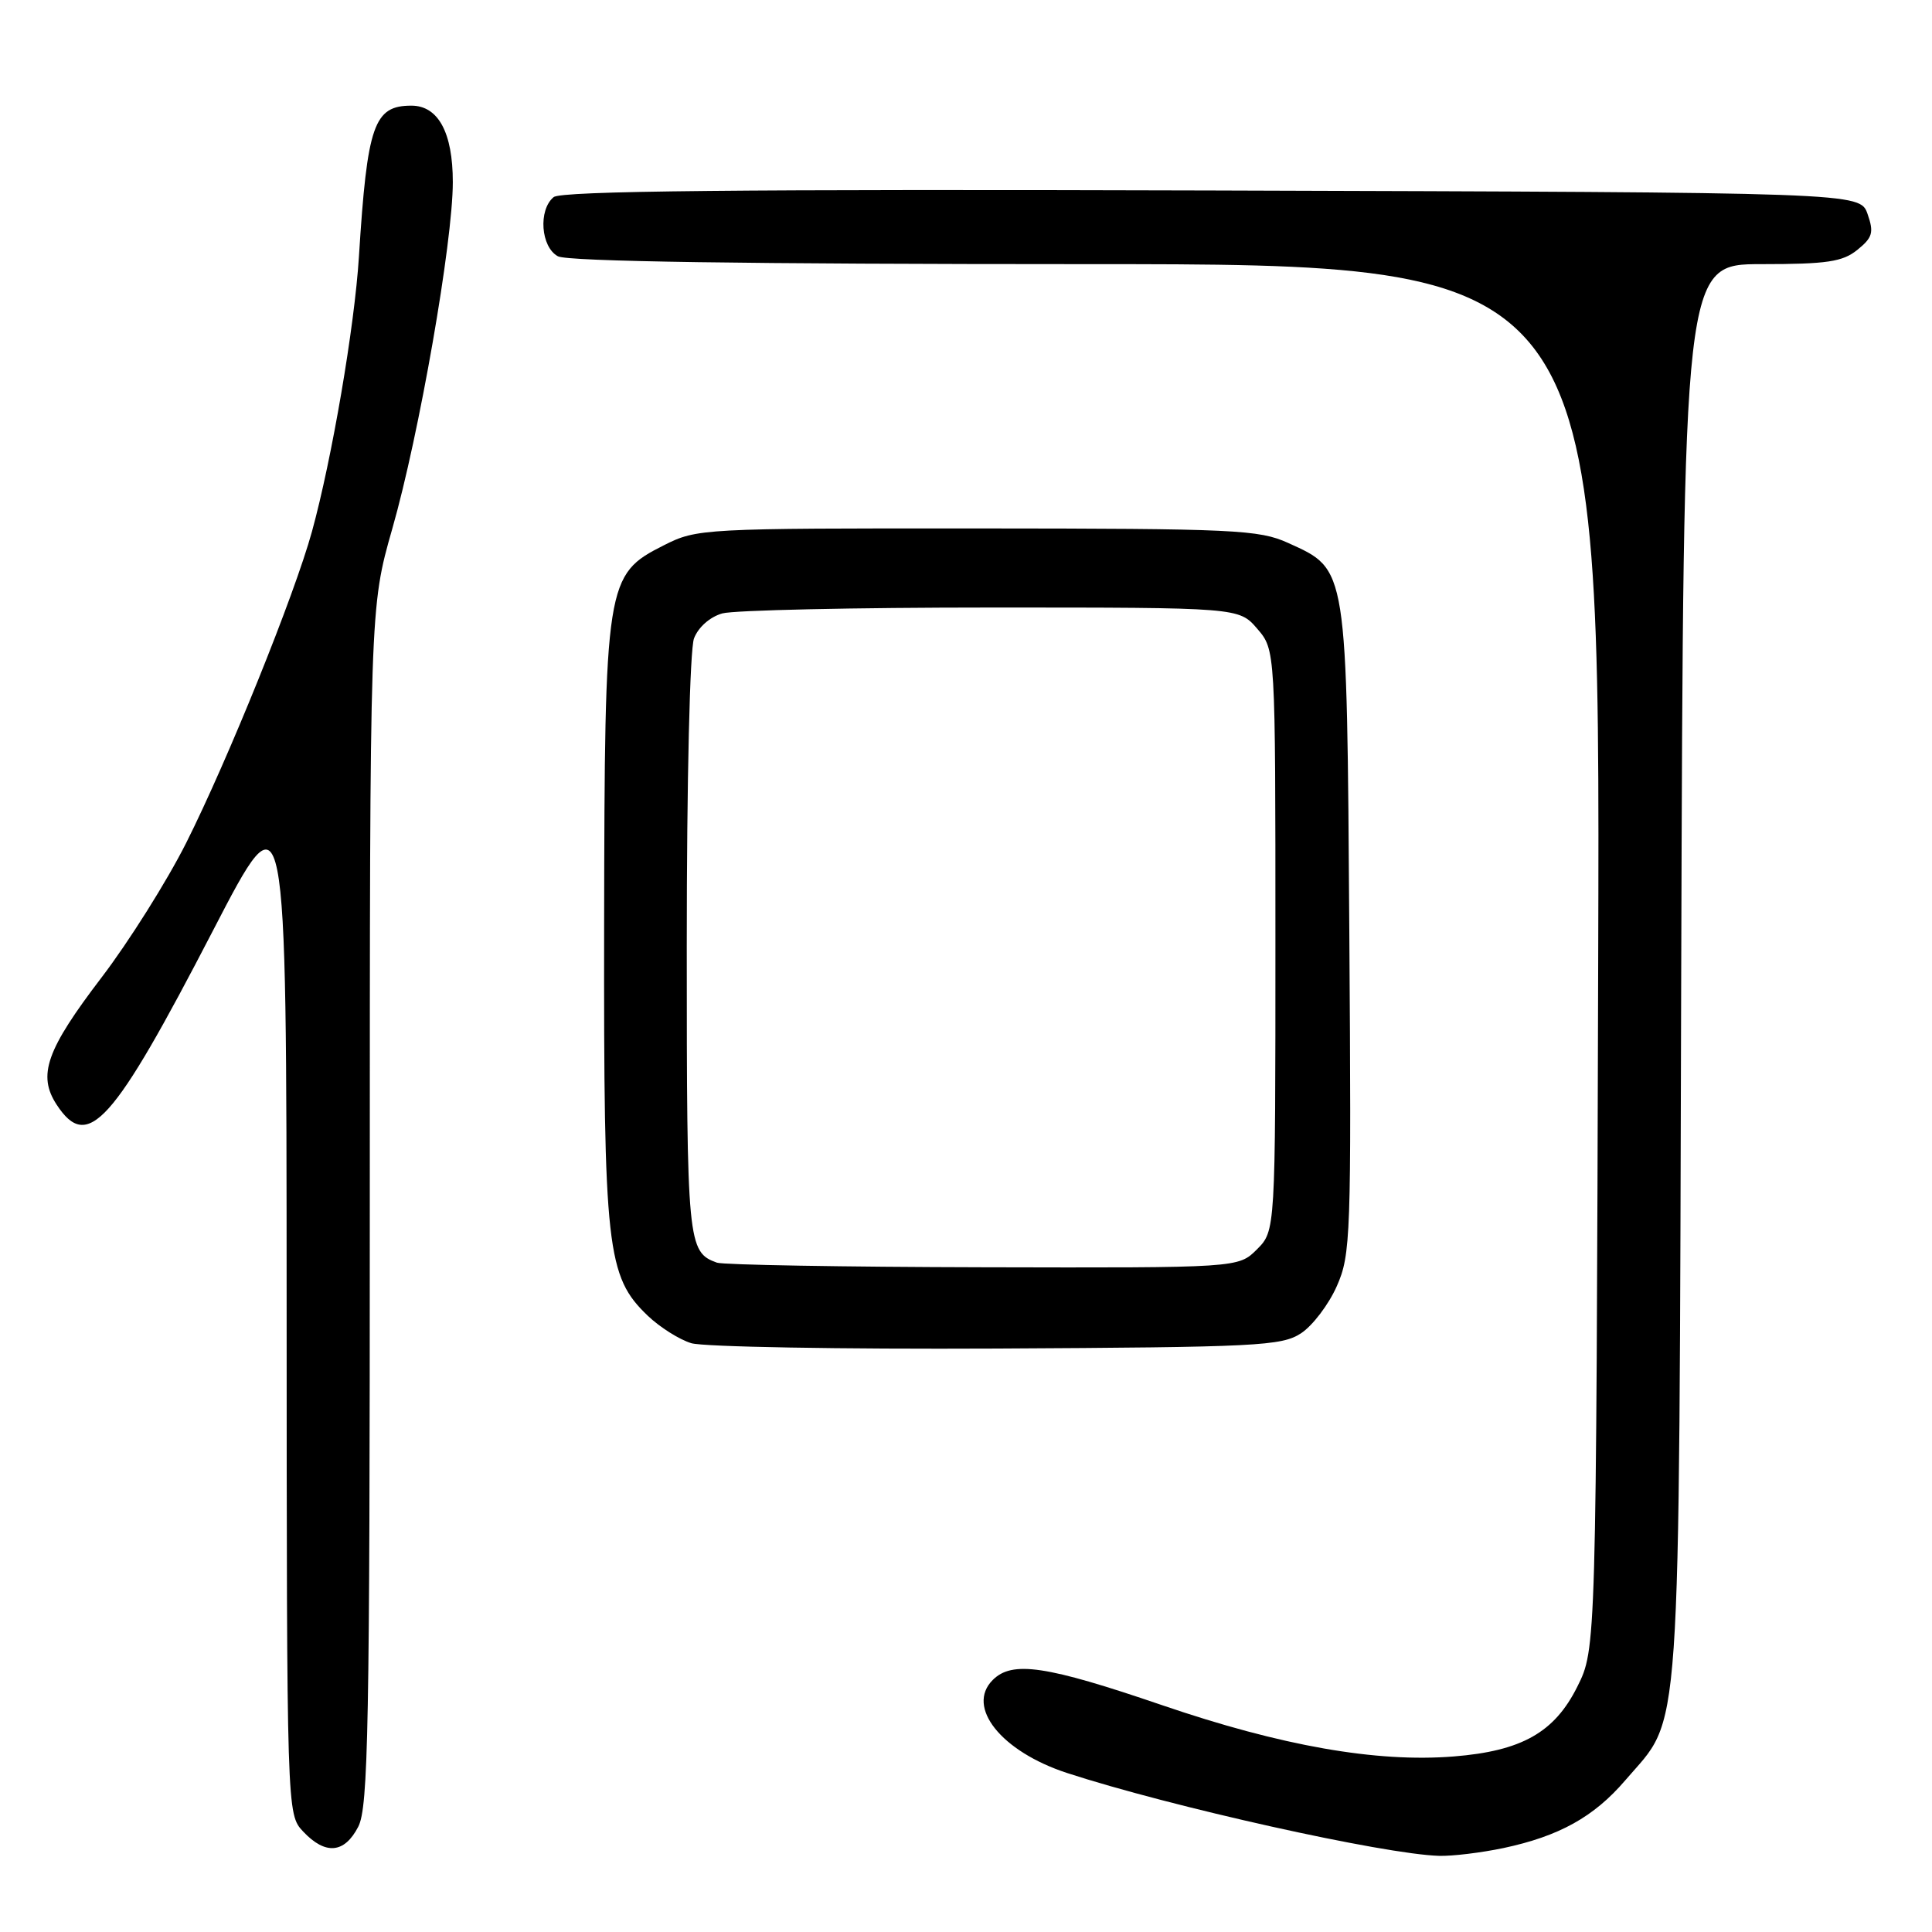 <?xml version="1.0" encoding="UTF-8" standalone="no"?>
<!DOCTYPE svg PUBLIC "-//W3C//DTD SVG 1.1//EN" "http://www.w3.org/Graphics/SVG/1.1/DTD/svg11.dtd" >
<svg xmlns="http://www.w3.org/2000/svg" xmlns:xlink="http://www.w3.org/1999/xlink" version="1.1" viewBox="0 0 256 256">
 <g >
 <path fill="currentColor"
d=" M 199.20 244.88 C 206.59 243.31 211.20 240.75 215.34 235.92 C 222.90 227.08 222.45 233.52 222.77 128.75 C 223.06 35.00 223.06 35.00 233.42 35.00 C 242.10 35.00 244.16 34.69 246.12 33.10 C 248.13 31.47 248.32 30.81 247.46 28.35 C 246.45 25.50 246.45 25.50 160.59 25.24 C 97.98 25.06 74.35 25.29 73.36 26.12 C 71.30 27.82 71.66 32.75 73.93 33.96 C 75.21 34.65 98.93 35.00 143.95 35.00 C 212.04 35.00 212.04 35.00 211.77 126.75 C 211.50 218.50 211.50 218.50 209.00 223.50 C 205.97 229.57 201.62 232.02 192.62 232.74 C 182.39 233.56 169.80 231.35 154.00 225.95 C 138.61 220.69 134.12 220.02 131.54 222.61 C 127.96 226.19 132.67 232.08 141.39 234.93 C 155.15 239.42 183.38 245.70 190.70 245.91 C 192.46 245.96 196.29 245.49 199.20 244.88 Z  M 47.47 242.05 C 48.80 239.48 49.00 228.93 49.00 159.80 C 49.00 80.50 49.00 80.50 51.98 70.06 C 55.55 57.60 60.00 32.07 60.00 24.13 C 60.00 17.57 58.07 14.00 54.51 14.00 C 49.54 14.00 48.66 16.53 47.56 34.00 C 46.98 43.28 43.98 60.81 41.34 70.42 C 39.01 78.88 30.19 100.70 24.66 111.71 C 22.11 116.77 17.08 124.77 13.48 129.49 C 6.13 139.12 4.95 142.47 7.51 146.38 C 11.63 152.66 14.92 148.99 28.23 123.29 C 37.96 104.50 37.96 104.50 37.98 172.44 C 38.00 240.37 38.00 240.37 40.17 242.69 C 43.12 245.82 45.64 245.60 47.47 242.05 Z  M 172.39 176.67 C 173.93 175.66 176.06 172.85 177.13 170.43 C 178.98 166.26 179.07 163.82 178.79 123.26 C 178.46 74.75 178.58 75.53 170.68 71.94 C 166.82 70.19 163.68 70.04 129.46 70.02 C 93.02 70.00 92.35 70.04 87.97 72.25 C 80.26 76.14 80.12 77.03 80.05 122.57 C 79.99 165.57 80.39 169.13 85.83 174.34 C 87.41 175.85 90.01 177.50 91.60 177.98 C 93.20 178.47 111.40 178.79 132.05 178.69 C 166.59 178.51 169.82 178.35 172.39 176.67 Z  M 95.00 167.31 C 91.11 165.91 91.00 164.79 91.00 125.37 C 91.00 103.23 91.41 86.06 91.96 84.59 C 92.53 83.10 94.08 81.74 95.71 81.28 C 97.25 80.85 113.28 80.50 131.34 80.50 C 164.17 80.50 164.17 80.50 166.59 83.31 C 169.00 86.11 169.00 86.11 169.00 124.60 C 169.00 163.09 169.00 163.09 166.55 165.55 C 164.09 168.00 164.09 168.00 130.30 167.92 C 111.71 167.88 95.83 167.60 95.00 167.31 Z "/>
</g>
</svg>